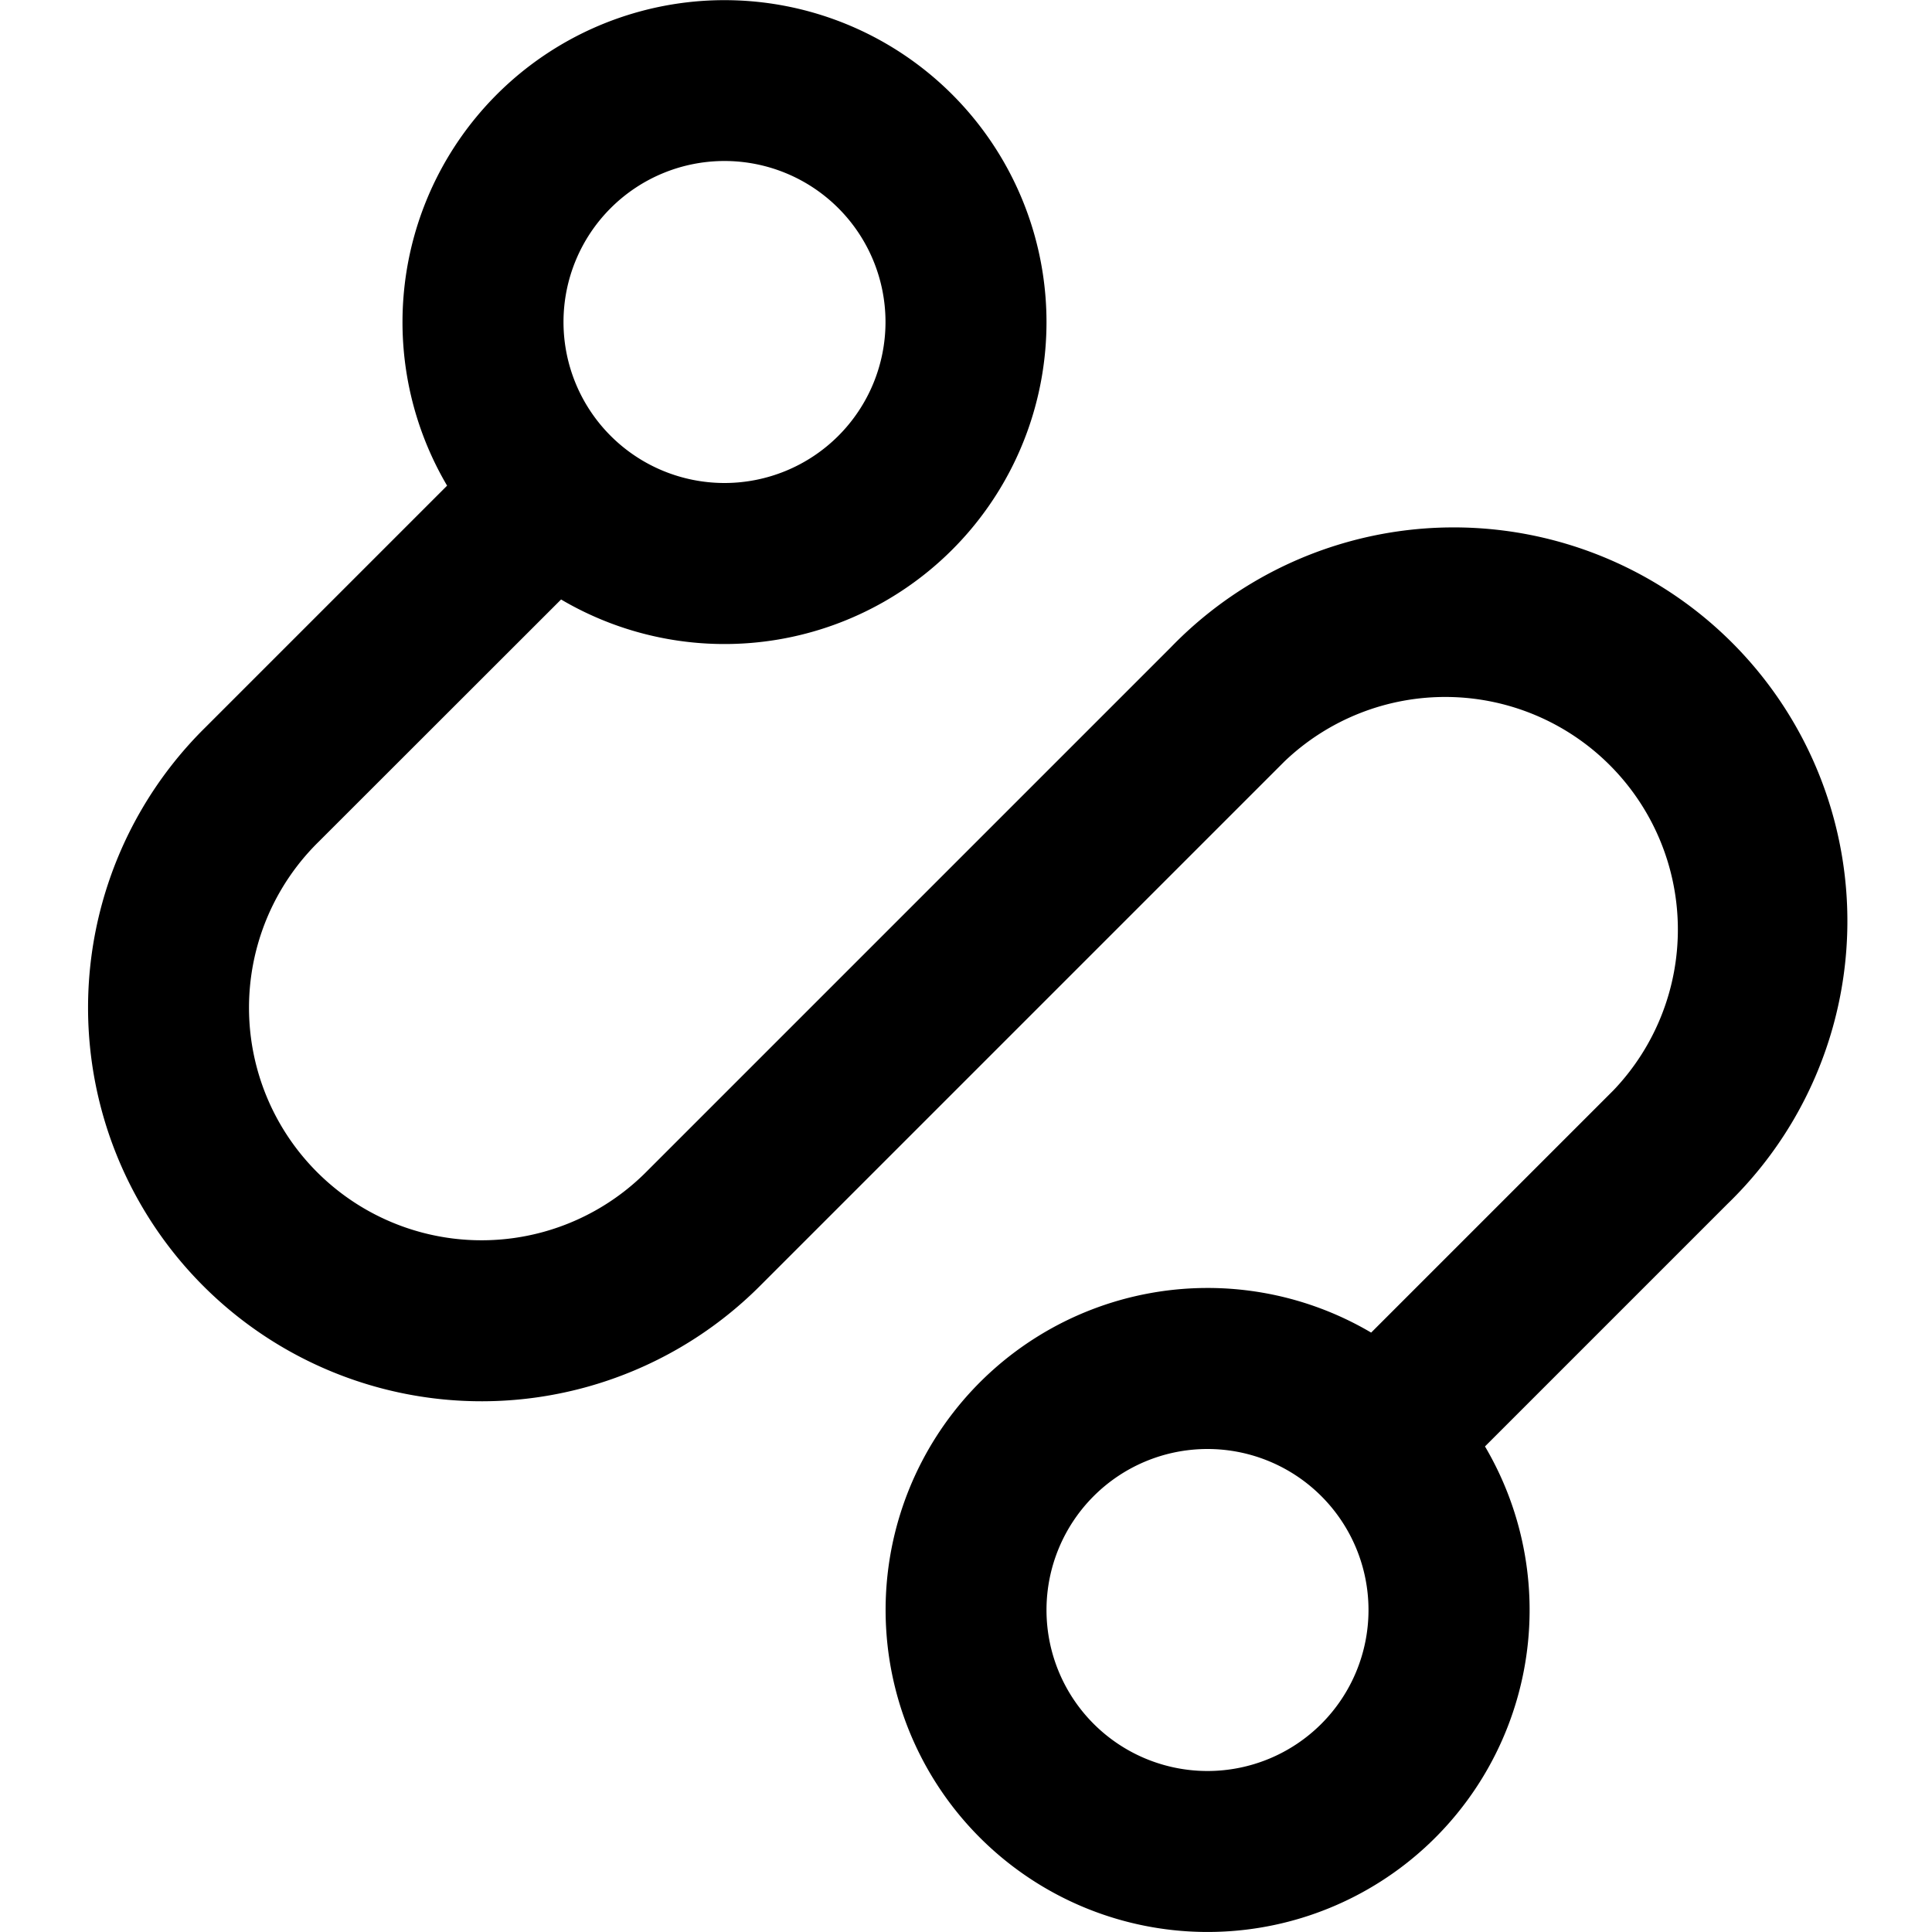 <svg viewBox="0 0 24 24" xmlns="http://www.w3.org/2000/svg"><path fill-rule="evenodd" clip-rule="evenodd" d="M11 4a2 2 0 11-4 0 2 2 0 014 0zm2 0a4 4 0 01-6.03 3.447l-3.012 3.01a2.889 2.889 0 104.085 4.086l6.5-6.5a4.89 4.89 0 116.914 6.915l-3.01 3.01a4 4 0 11-1.414-1.414l3.01-3.01a2.89 2.89 0 00-4.086-4.086l-6.5 6.5a4.889 4.889 0 11-6.913-6.915l3.01-3.01A4 4 0 1113 4zm2 18a2 2 0 100-4 2 2 0 000 4z"/></svg>